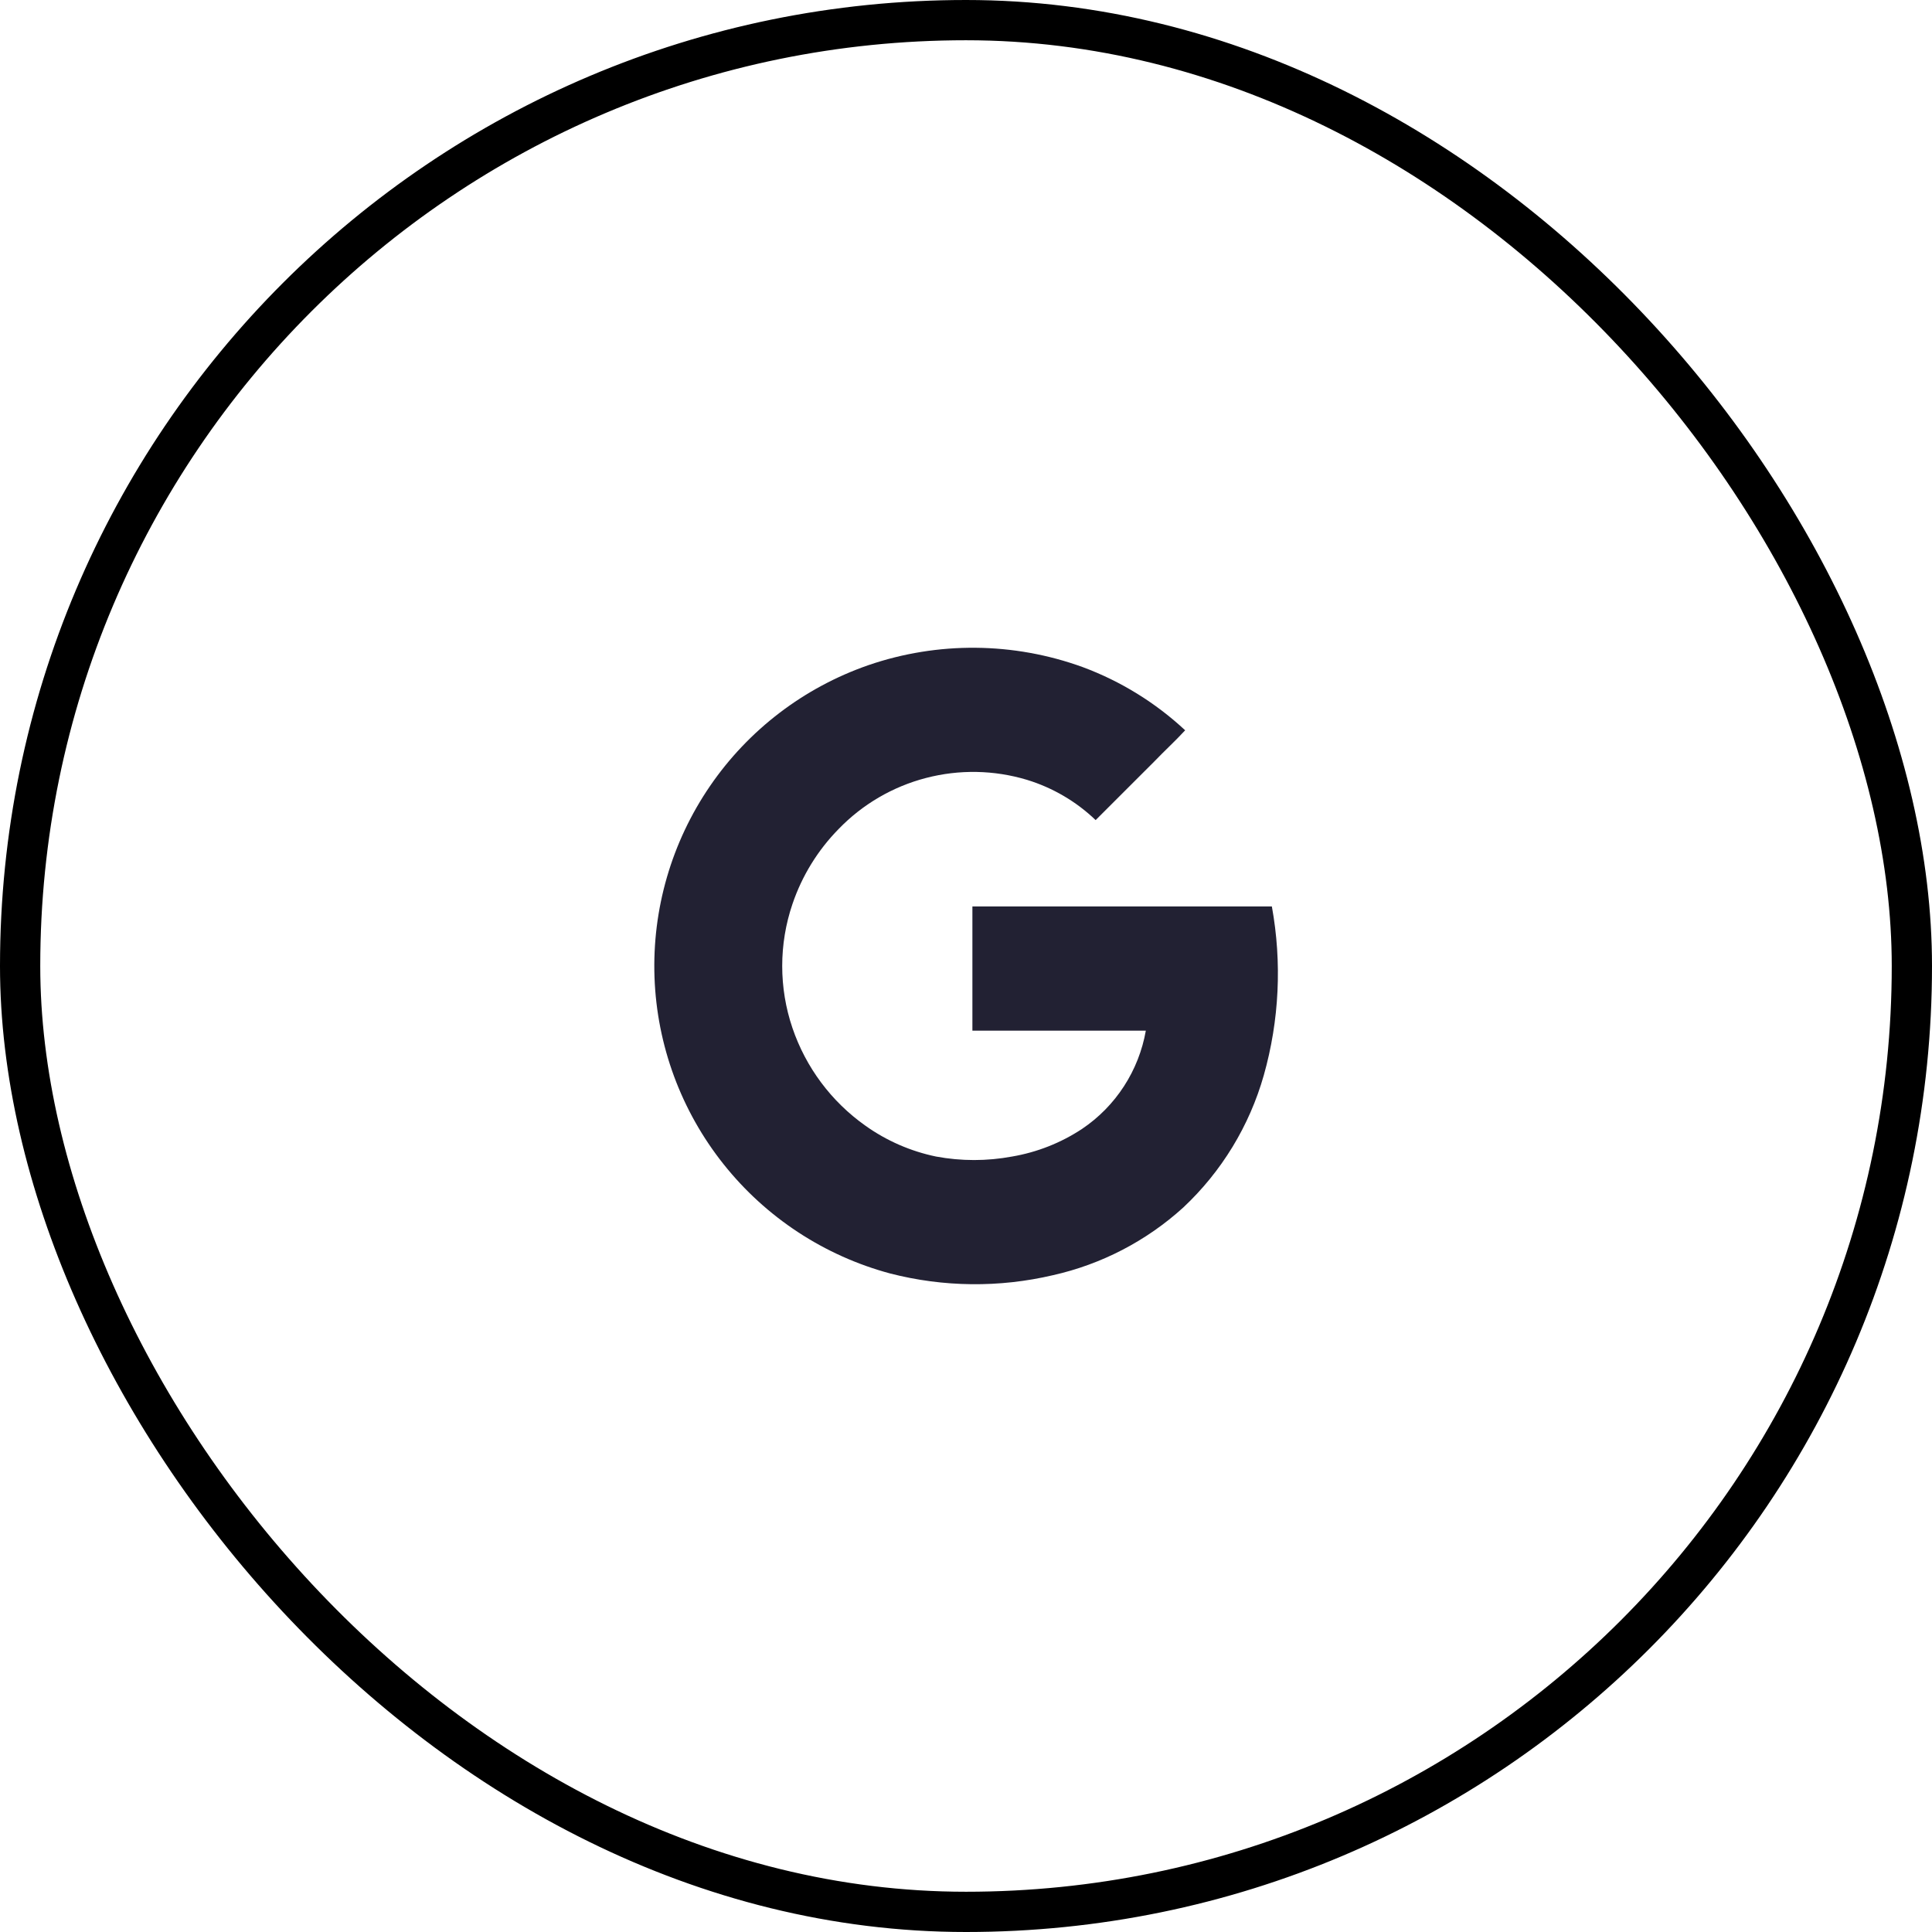 <svg width="48" height="48" viewBox="0 0 48 48" fill="none" xmlns="http://www.w3.org/2000/svg">
<rect x="0.5" y="0.5" width="47" height="47" rx="23.5" stroke="black"/>
<g clip-path="url(#clip0_149_2734)">
<path d="M21.574 16.526C19.975 17.081 18.596 18.133 17.64 19.529C16.684 20.925 16.201 22.591 16.261 24.282C16.322 25.973 16.923 27.6 17.977 28.924C19.03 30.248 20.481 31.2 22.115 31.639C23.44 31.98 24.828 31.995 26.16 31.682C27.367 31.411 28.482 30.832 29.398 30C30.35 29.108 31.041 27.973 31.398 26.717C31.784 25.352 31.853 23.916 31.599 22.52H24.159V25.606H28.468C28.381 26.098 28.197 26.568 27.925 26.987C27.653 27.407 27.299 27.767 26.885 28.046C26.359 28.394 25.766 28.628 25.144 28.734C24.52 28.85 23.88 28.85 23.256 28.734C22.624 28.603 22.026 28.342 21.5 27.967C20.655 27.369 20.021 26.52 19.688 25.54C19.349 24.542 19.349 23.459 19.688 22.461C19.925 21.761 20.317 21.124 20.835 20.597C21.428 19.983 22.178 19.544 23.004 19.329C23.83 19.113 24.699 19.129 25.516 19.375C26.155 19.571 26.739 19.913 27.221 20.375C27.707 19.892 28.192 19.407 28.676 18.921C28.926 18.66 29.199 18.411 29.445 18.144C28.708 17.458 27.843 16.924 26.9 16.574C25.182 15.95 23.302 15.933 21.574 16.526Z" fill="#222133"/>
</g>
<defs>
<clipPath id="clip0_149_2734">
<rect width="16" height="16" fill="white" transform="translate(16 16)"/>
</clipPath>
</defs>
</svg>
